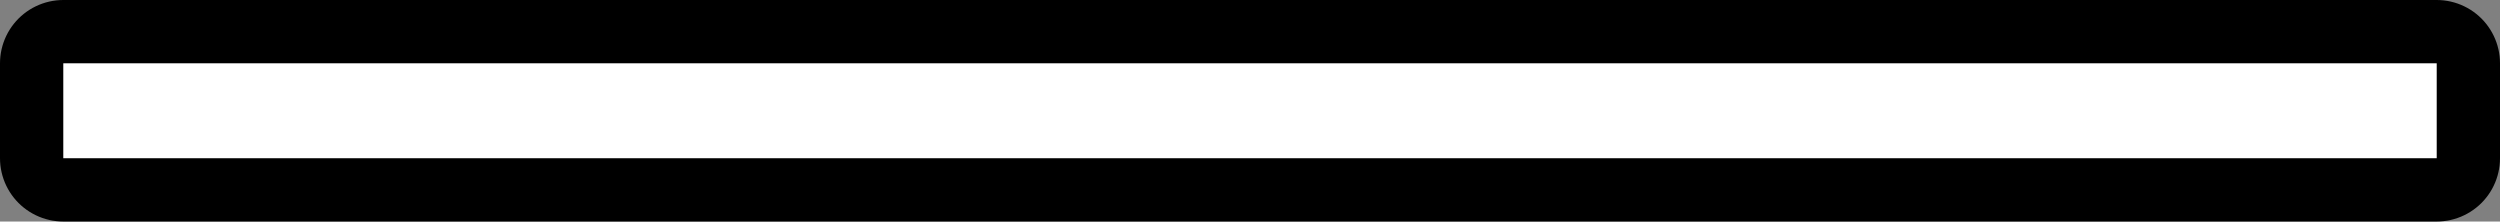 <?xml version="1.0" encoding="UTF-8" standalone="no"?>
<svg xmlns:xlink="http://www.w3.org/1999/xlink" height="7.0px" width="79.0px" xmlns="http://www.w3.org/2000/svg">
  <rect width="100%" height="100%" fill="#808080" stroke="none"/>
  <g transform="matrix(1.0, 0.0, 0.0, 1.0, 40.0, 20.0)">
    <path d="M37.0 -15.0 L-38.0 -15.0 -38.0 -18.0 37.0 -18.0 37.0 -15.0 Z" fill="none" stroke="#000000" stroke-linecap="round" stroke-linejoin="round" stroke-width="4.0"/>
    <path d="M37.0 -15.0 L-38.0 -15.0 -38.0 -18.0 37.0 -18.0 37.0 -15.0" fill="#ffffff" fill-rule="evenodd" stroke="none"/>
  </g>
</svg>
